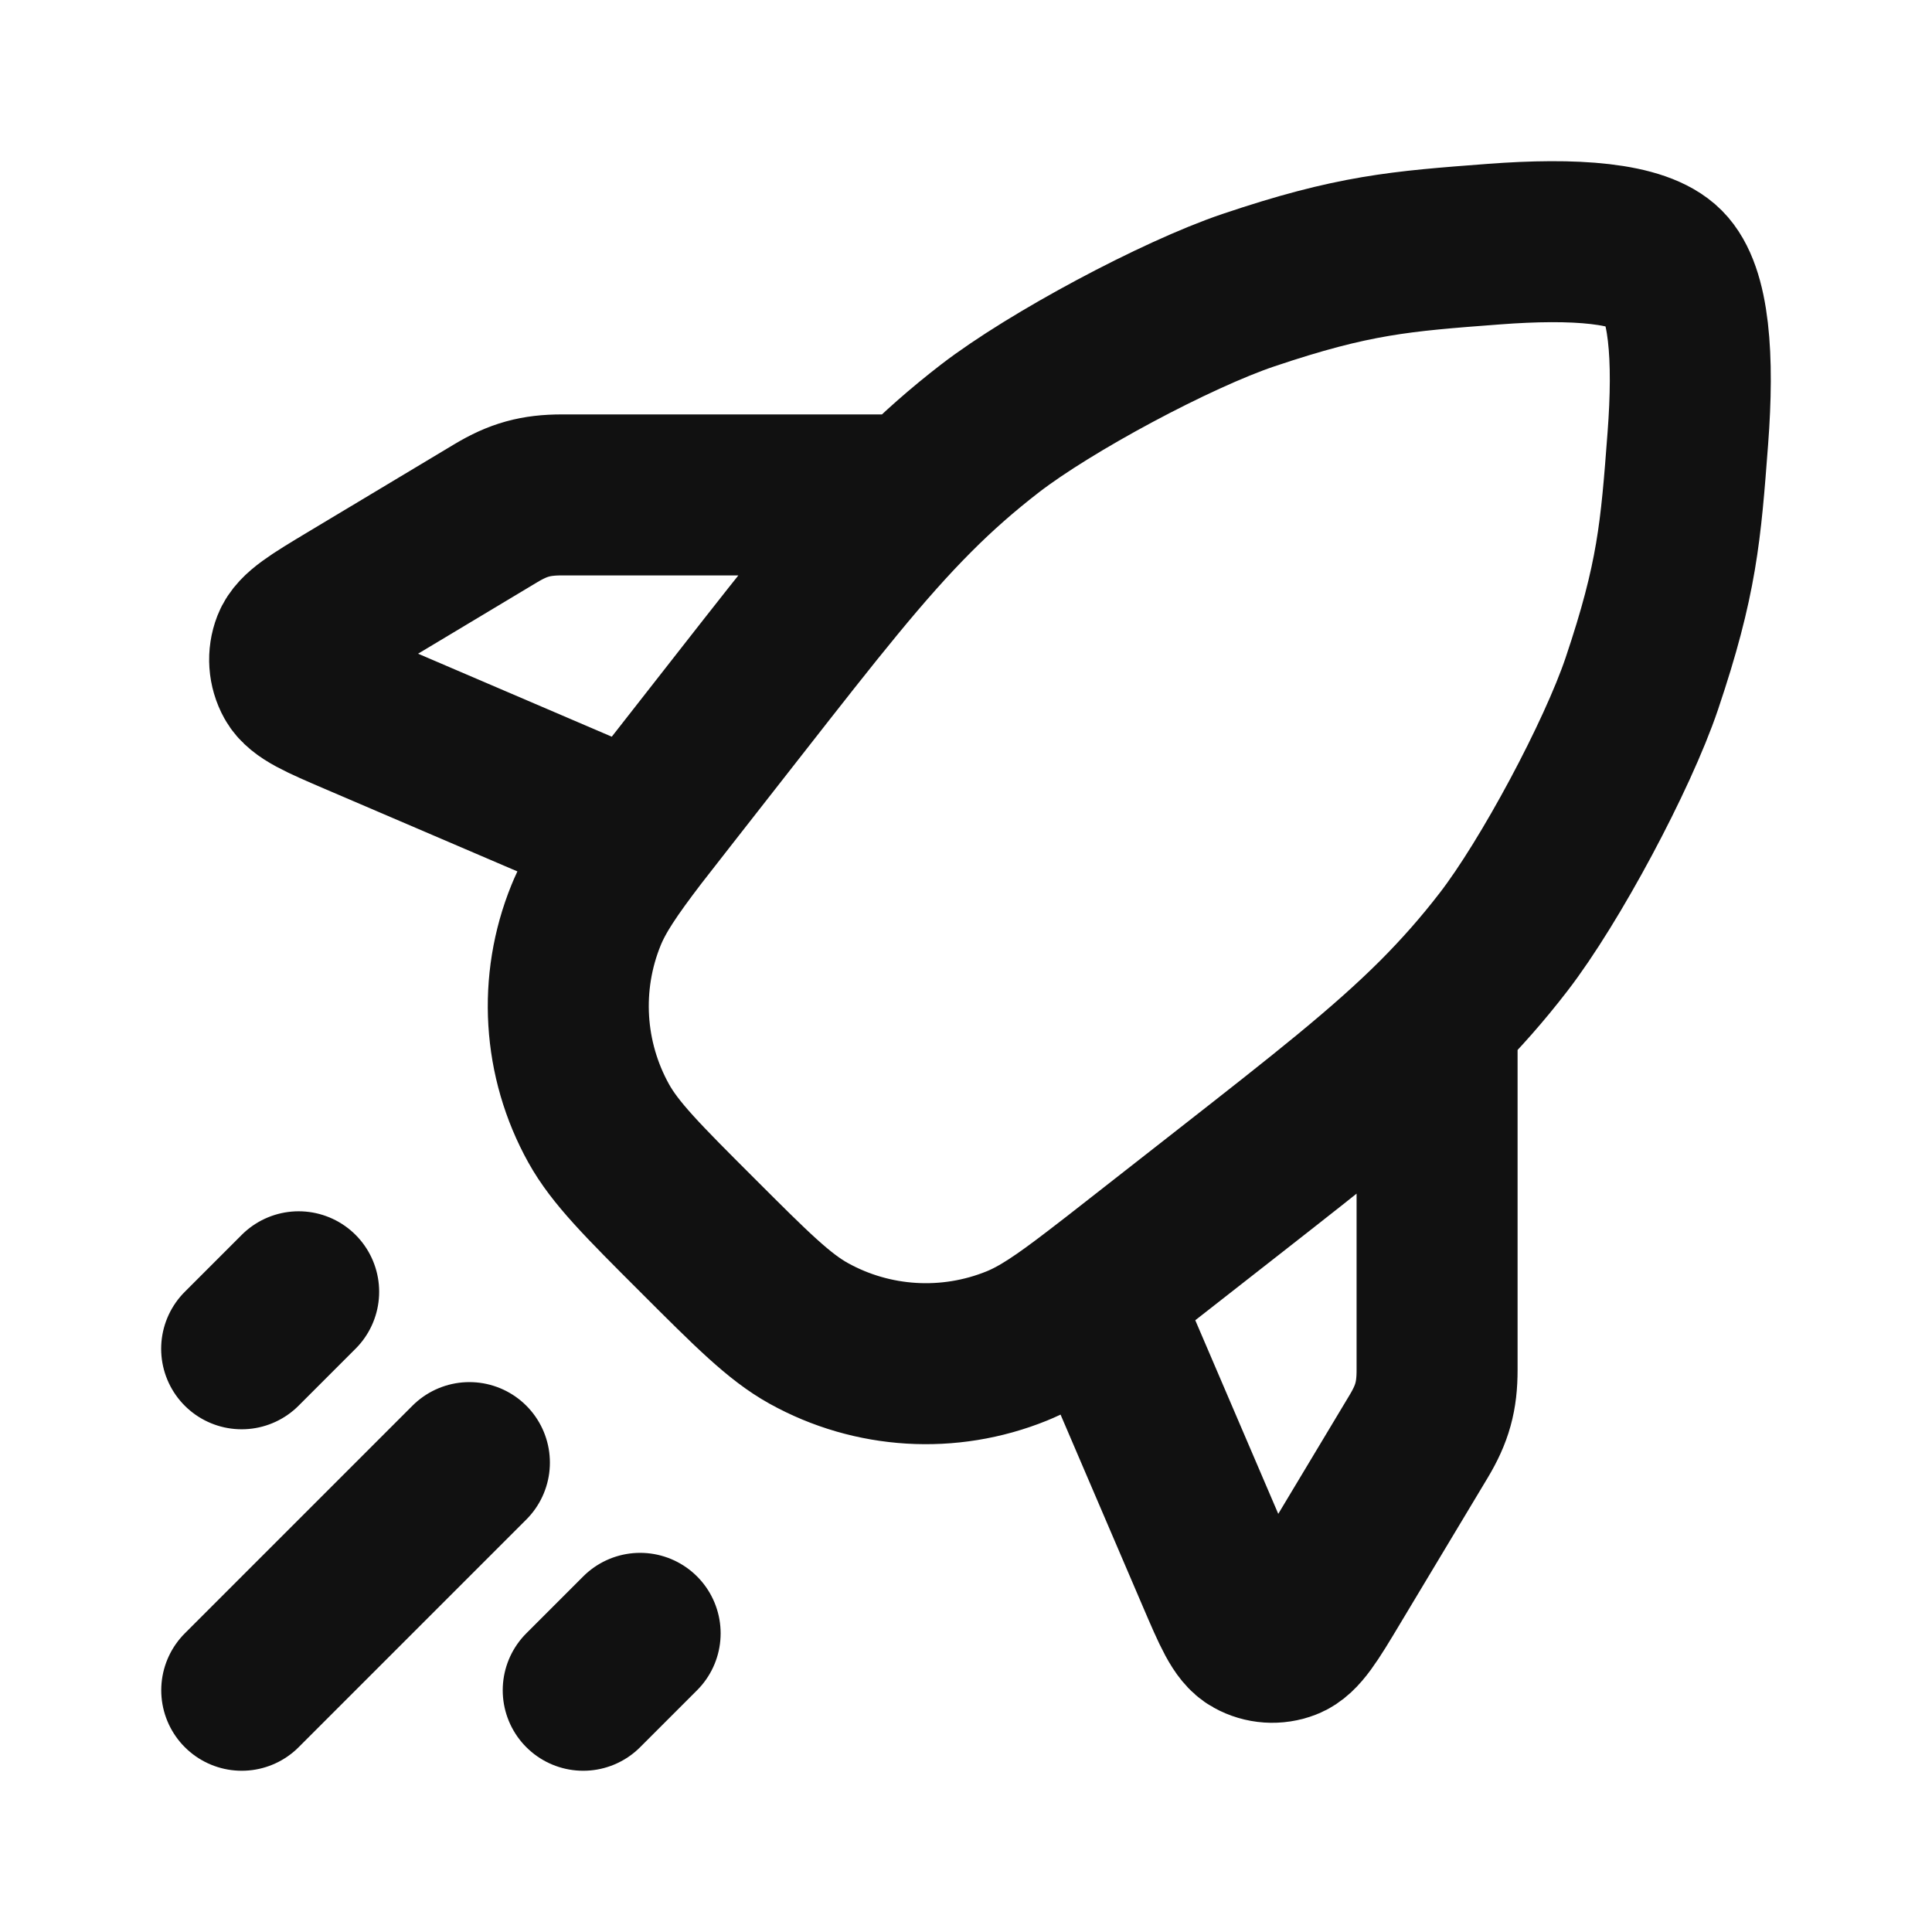 <svg width="24" height="24" viewBox="0 0 24 24" fill="none" xmlns="http://www.w3.org/2000/svg">
<path d="M5.831 18.169L3.003 20.997M7.952 20.29L7.245 20.997M3.71 16.047L3.002 16.755M11.359 6.148L6.981 6.148C6.654 6.148 6.438 6.208 6.158 6.376L4.344 7.464C3.911 7.724 3.694 7.854 3.632 8.013C3.578 8.152 3.589 8.308 3.661 8.438C3.744 8.587 3.976 8.687 4.441 8.886L7.914 10.374M11.359 6.148C10.718 6.79 10.112 7.564 9.19 8.742L8.326 9.846C8.169 10.046 8.033 10.22 7.914 10.374M11.359 6.148C11.653 5.853 11.955 5.587 12.298 5.322C13.046 4.745 14.612 3.907 15.507 3.605C16.812 3.165 17.393 3.121 18.555 3.033C19.553 2.957 20.372 3.011 20.68 3.32C20.988 3.628 21.043 4.446 20.967 5.445C20.879 6.606 20.835 7.187 20.395 8.493C20.093 9.388 19.255 10.954 18.678 11.701C18.413 12.045 18.146 12.346 17.852 12.641M7.914 10.374C7.587 10.803 7.396 11.083 7.28 11.369C6.938 12.21 6.996 13.161 7.437 13.955C7.641 14.322 7.98 14.662 8.659 15.34C9.338 16.019 9.678 16.359 10.045 16.563C10.839 17.004 11.79 17.061 12.631 16.72C12.917 16.604 13.197 16.413 13.625 16.085M13.625 16.085L15.114 19.559C15.313 20.023 15.412 20.256 15.562 20.338C15.692 20.411 15.848 20.421 15.986 20.367C16.145 20.305 16.276 20.089 16.535 19.656L17.624 17.842C17.792 17.561 17.852 17.346 17.852 17.018L17.852 12.641M13.625 16.085C13.78 15.967 13.954 15.831 14.154 15.674L15.258 14.81C16.436 13.888 17.21 13.282 17.852 12.641" stroke="#111111" stroke-width="2" stroke-linecap="round" stroke-linejoin="round"/>
</svg>
